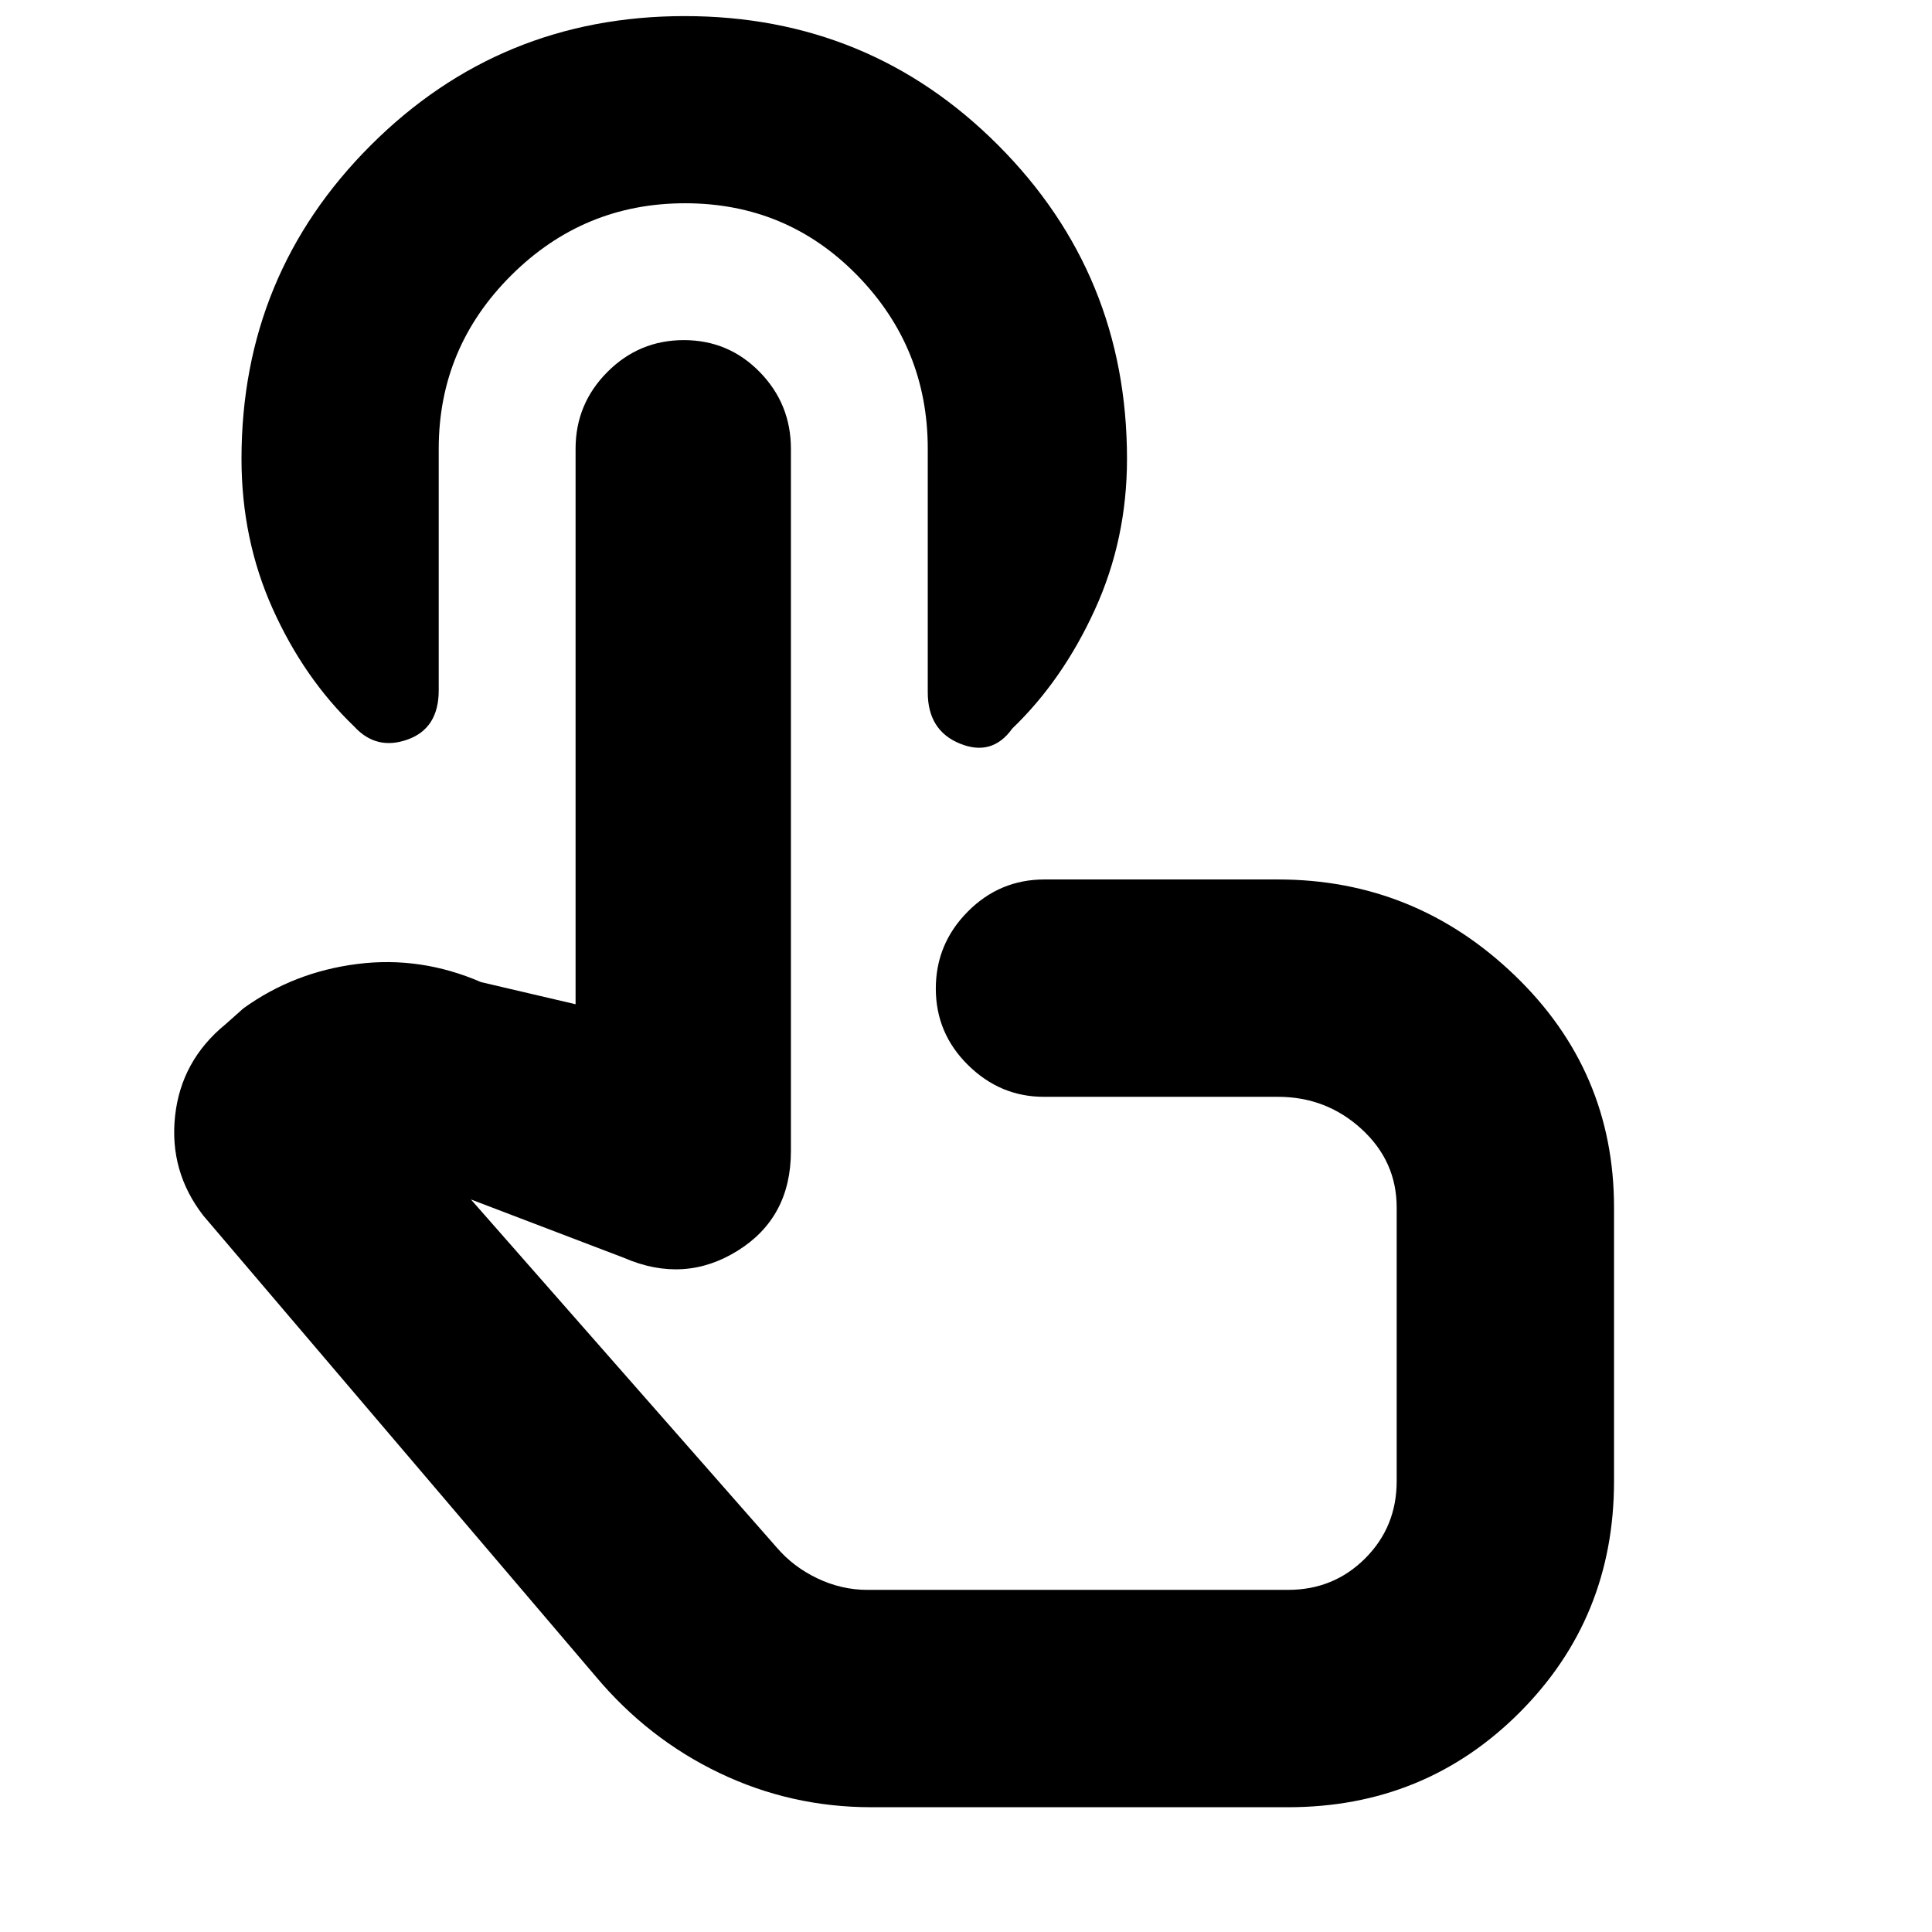 <svg xmlns="http://www.w3.org/2000/svg" height="20" viewBox="0 -960 960 960" width="20"><path d="M433-62q-40 0-75.5-17T296-127L101-356q-17-22-14-49.5t25-45.5l9-8q25-18 56.5-22t61.5 9l47 11v-276q0-22.3 15.79-38.15 15.79-15.85 38-15.85t37.71 15.85Q393-759.3 393-737v349q0 33-26.5 49.5T310-335l-76-29 152 173q8.23 9.6 20.19 15.3Q418.16-170 431-170h209q22.7 0 38.35-15.65Q694-201.3 694-224v-136q0-23-17.47-39-17.48-16-41.53-16H518.66Q497-415 481-430.79q-16-15.79-16-38T480.85-507q15.85-16 38.15-16h116q68 0 117.5 47.5T802-360v136q0 68-47 115T640-62H433Zm32-285ZM340.4-859q-50.45 0-86.42 35.86Q218-787.28 218-737v120q0 18.96-15.5 24.48T176-599q-25-24-40.5-58.5T120-732q0-91.66 64.24-155.83 64.24-64.17 156-64.17T496-887.83q64 64.17 64 155.83 0 40-16 75t-41 59q-10 14-26 7.5T461-616v-121q0-50.28-35-86.14T340.4-859Z"/></svg>